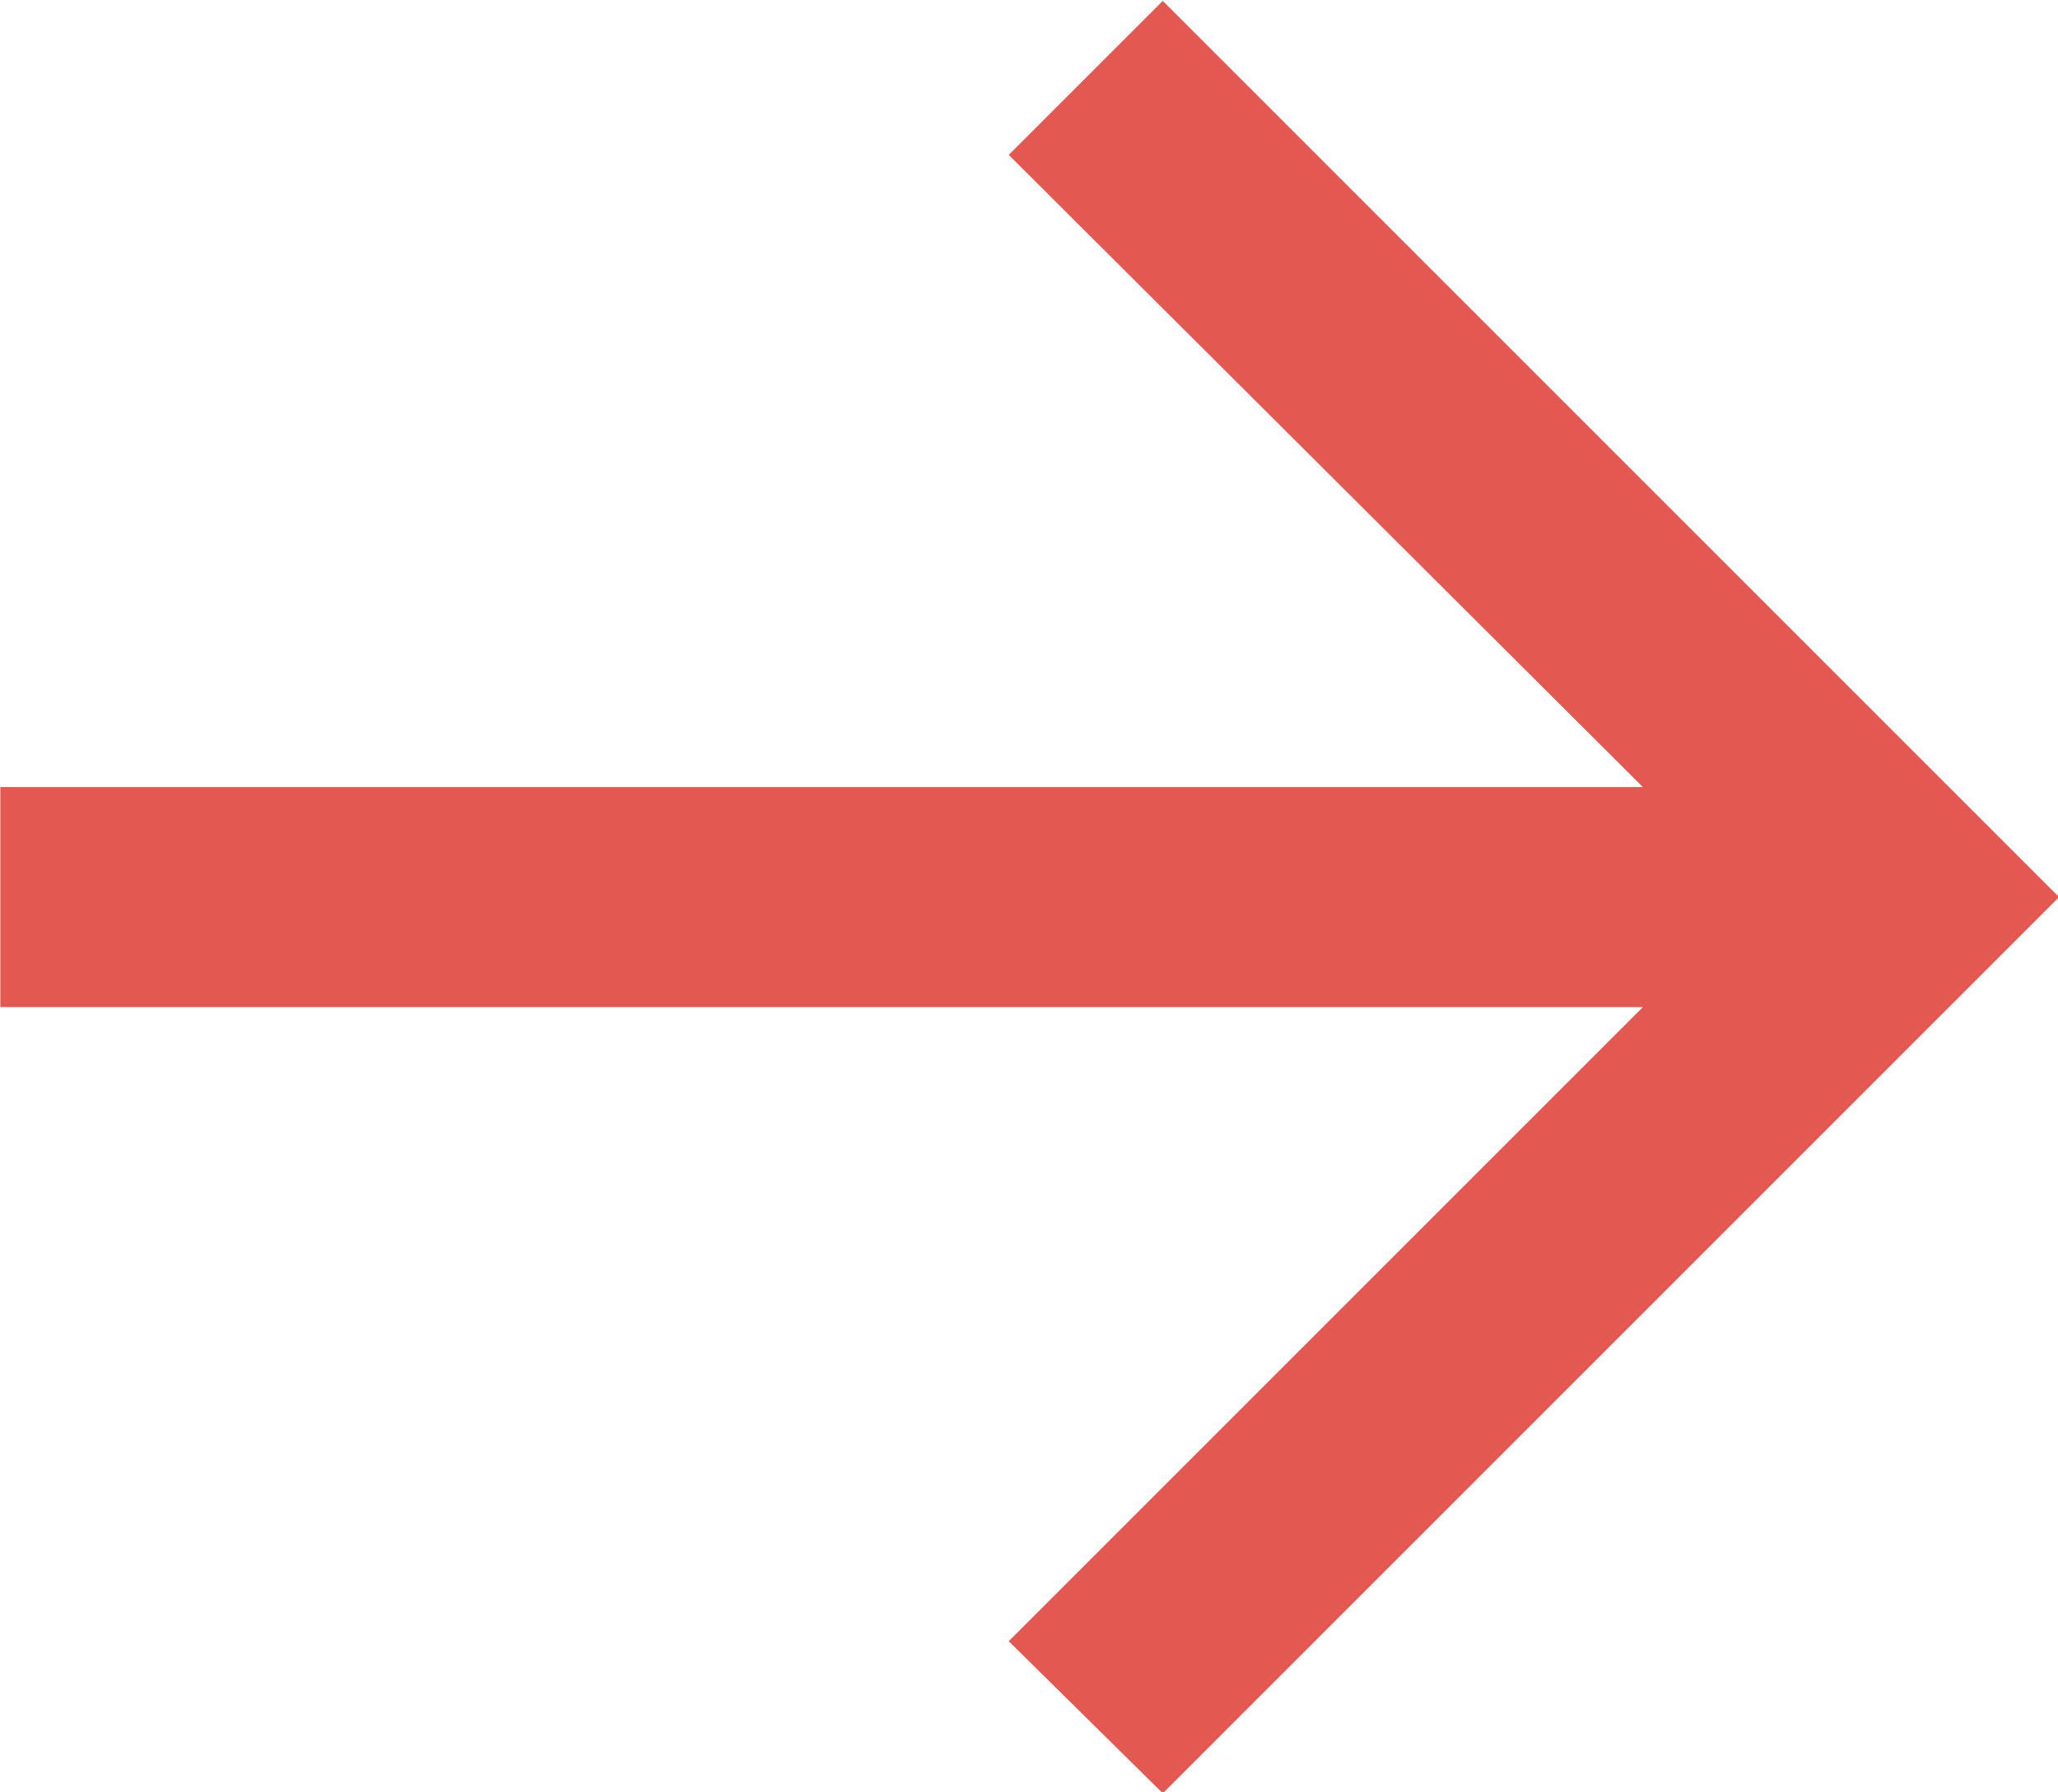 <svg fill="none" viewBox=".21 .25 11.69 10.18" xmlns="http://www.w3.org/2000/svg"><path d="m6.815 10.437 5.091-5.091-5.091-5.091-.875.875 3.602 3.591h-9.33v1.25h9.33l-3.602 3.602z" fill="#e35851"/></svg>